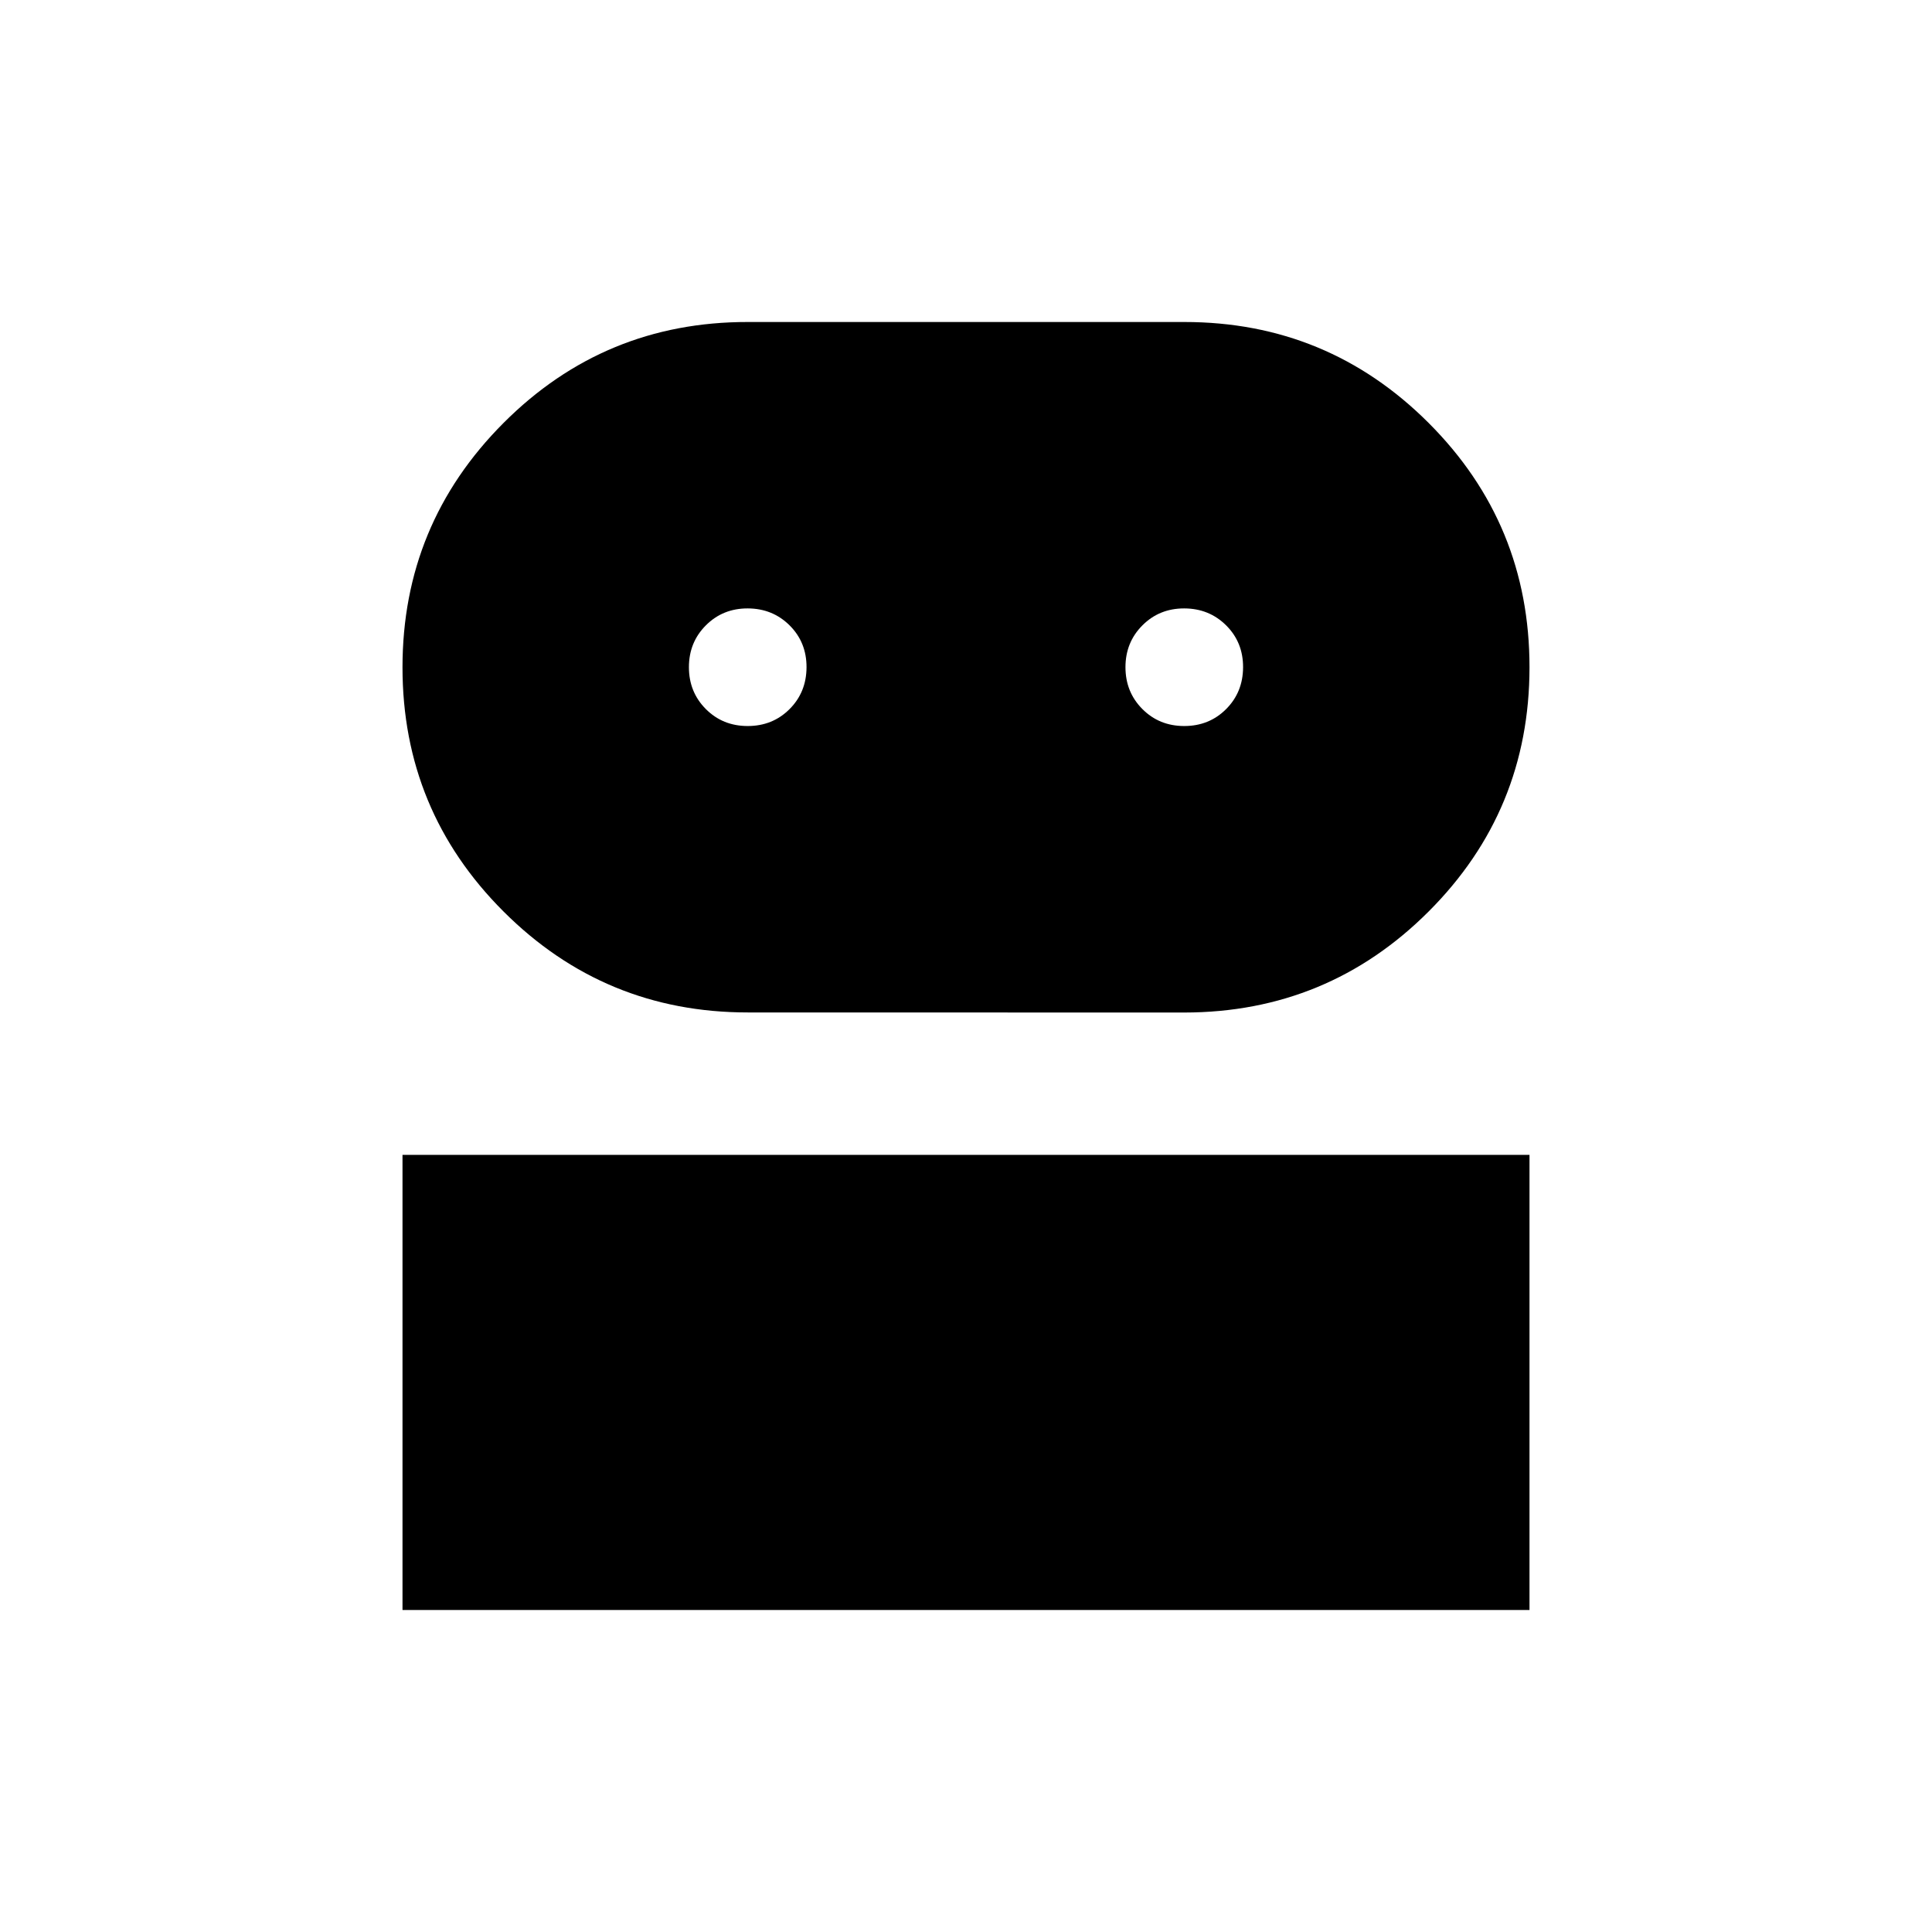 <svg xmlns="http://www.w3.org/2000/svg" width="3em" height="3em" viewBox="0 0 24 24"><path fill="currentColor" d="M5 20v-5.654h14V20zm4.289-7.423q-1.78 0-3.035-1.255Q5 10.068 5 8.29t1.254-3.035T9.29 4h5.423q1.78 0 3.034 1.254T19 8.29t-1.254 3.034t-3.034 1.254zm-.001-3.558q.31 0 .52-.21t.211-.52t-.21-.52t-.52-.211t-.52.21t-.211.52t.21.52t.52.211m5.423 0q.31 0 .52-.21t.211-.52t-.21-.52t-.52-.211t-.52.21t-.211.52t.21.52t.52.211"/></svg>